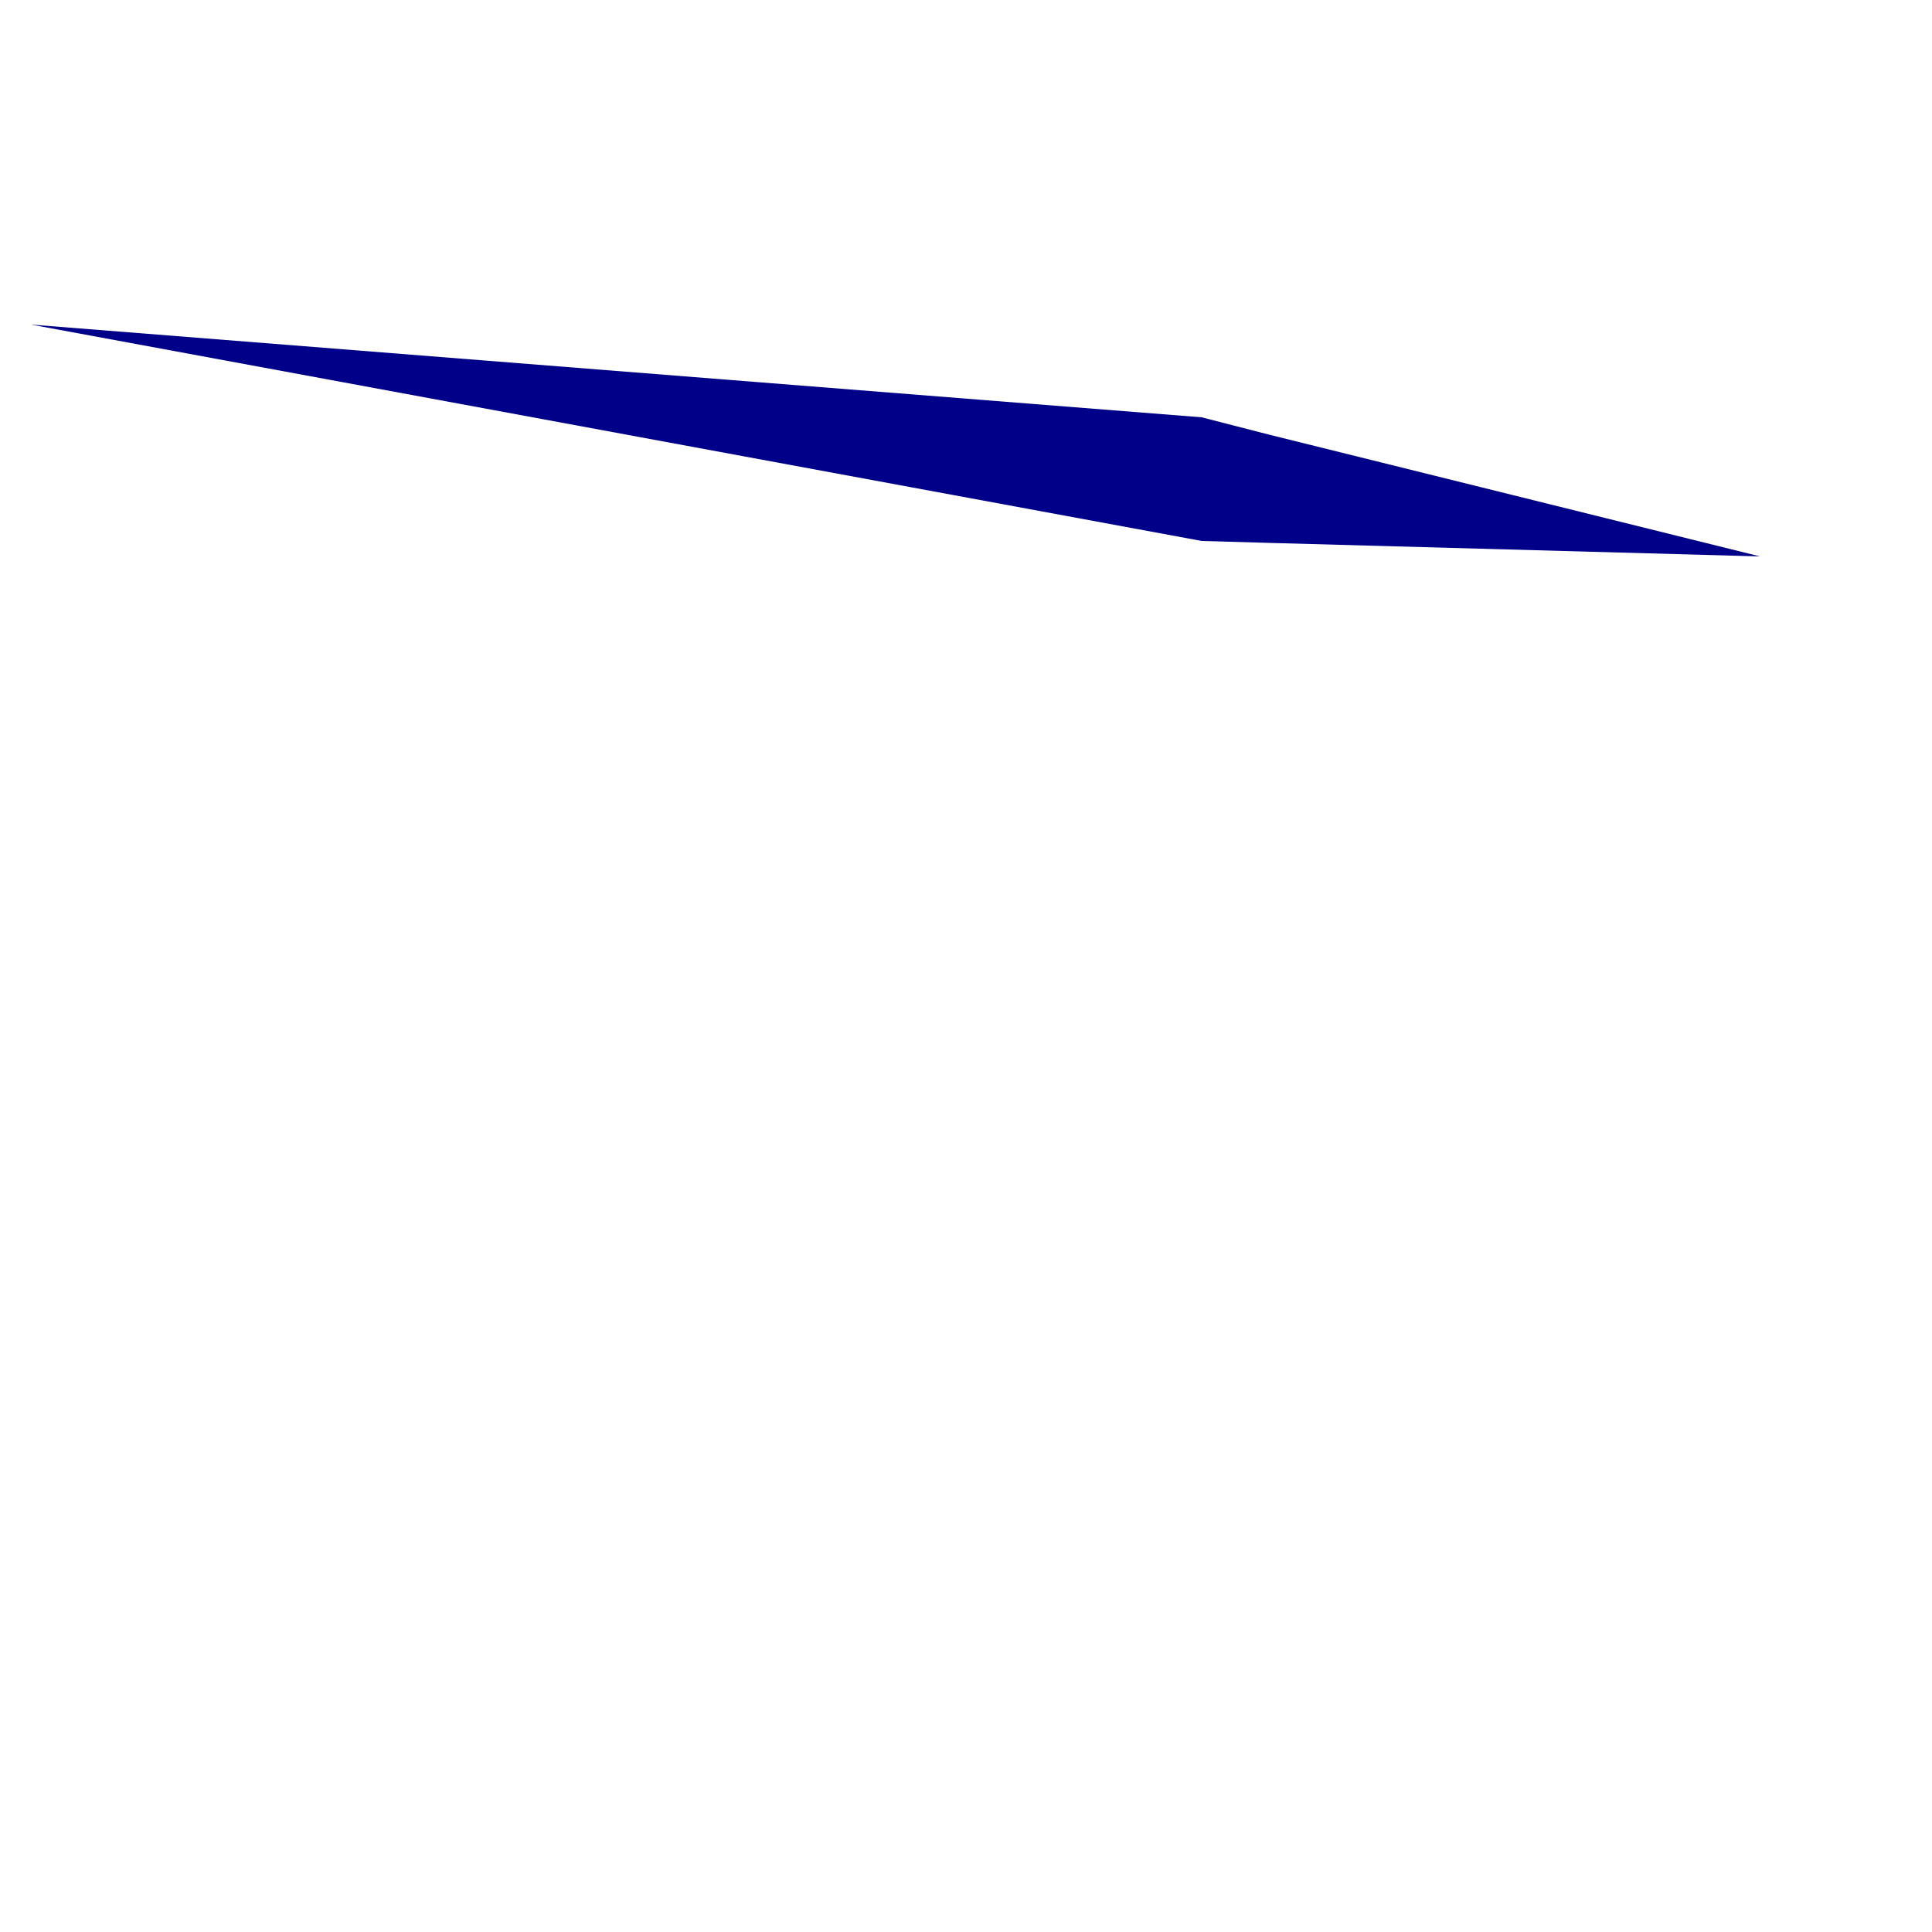 <?xml version="1.0" encoding="UTF-8" standalone="no"?><svg width='1' height='1' viewBox='0 0 1 1' fill='none' xmlns='http://www.w3.org/2000/svg'>
<path d='M0.016 0.168L0.622 0.28L0.657 0.281L0.911 0.288L0.657 0.225L0.622 0.216L0.016 0.168Z' fill='#000088'/>
</svg>
